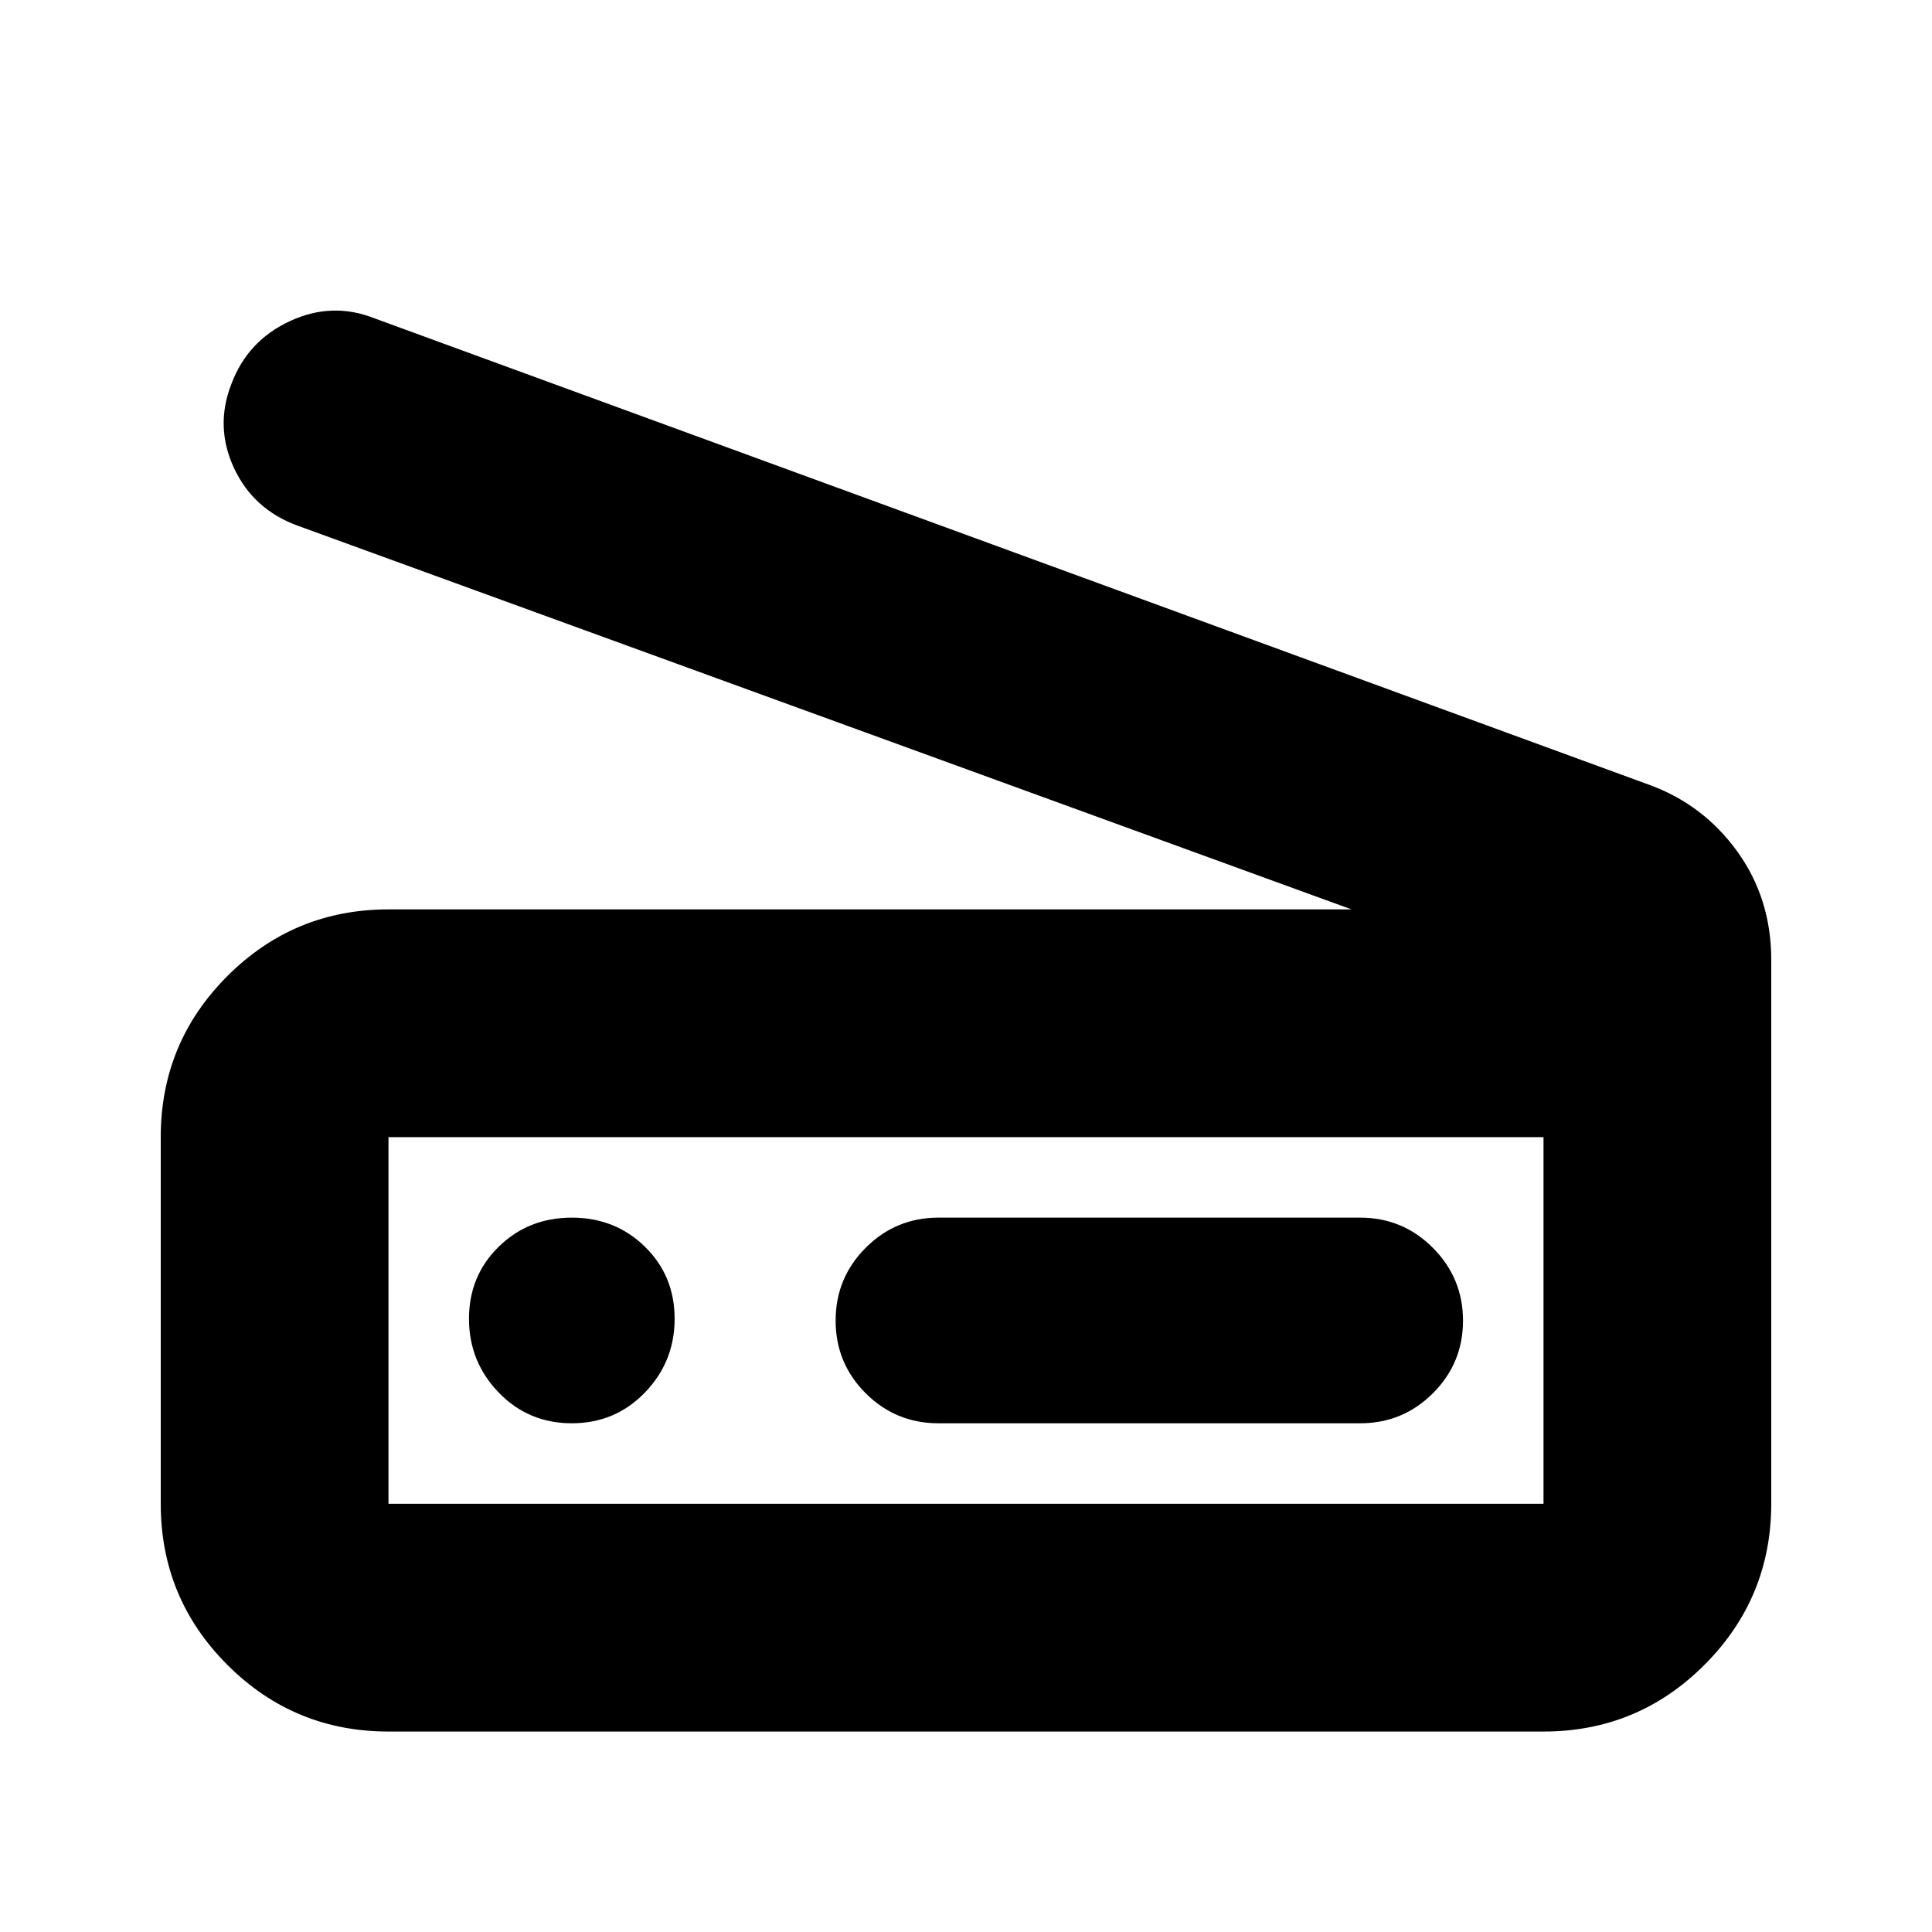 <svg xmlns="http://www.w3.org/2000/svg" height="24" viewBox="0 -960 960 960" width="24"><path d="M671.54-508.13 147.89-698.8q-22.02-8.04-31.61-28.62-9.58-20.58-1.31-41.78 8.03-21.43 28.98-31.19 20.94-9.76 41.9-1.52l633.54 231.84q27.04 9.83 43.89 33.21 16.85 23.38 16.85 53.84v270.05q0 46.94-33.12 80.15-33.12 33.21-80.05 33.21H193.04q-46.93 0-80.05-33.12t-33.12-80.05v-182.18q0-46.93 33.12-80.05t80.05-33.12h478.5Zm95.42 295.35v-182.18H193.04v182.18h573.92Zm-300.66-40h209.57q21.19 0 36.14-14.92t14.95-36.07q0-21.14-14.95-36.16-14.95-15.03-36.14-15.03H466.3q-21.18 0-36.13 14.97-14.95 14.97-14.95 36.19 0 21.21 14.95 36.12 14.95 14.9 36.13 14.9Zm-182.17 0q21.57 0 36.33-15.29 14.76-15.28 14.76-36.63 0-21.36-14.76-35.81-14.76-14.45-36.33-14.45t-36.33 14.45q-14.76 14.45-14.76 35.81 0 21.35 14.76 36.63 14.76 15.29 36.33 15.29Zm-91.09 40v-182.18 182.18Z"/></svg>